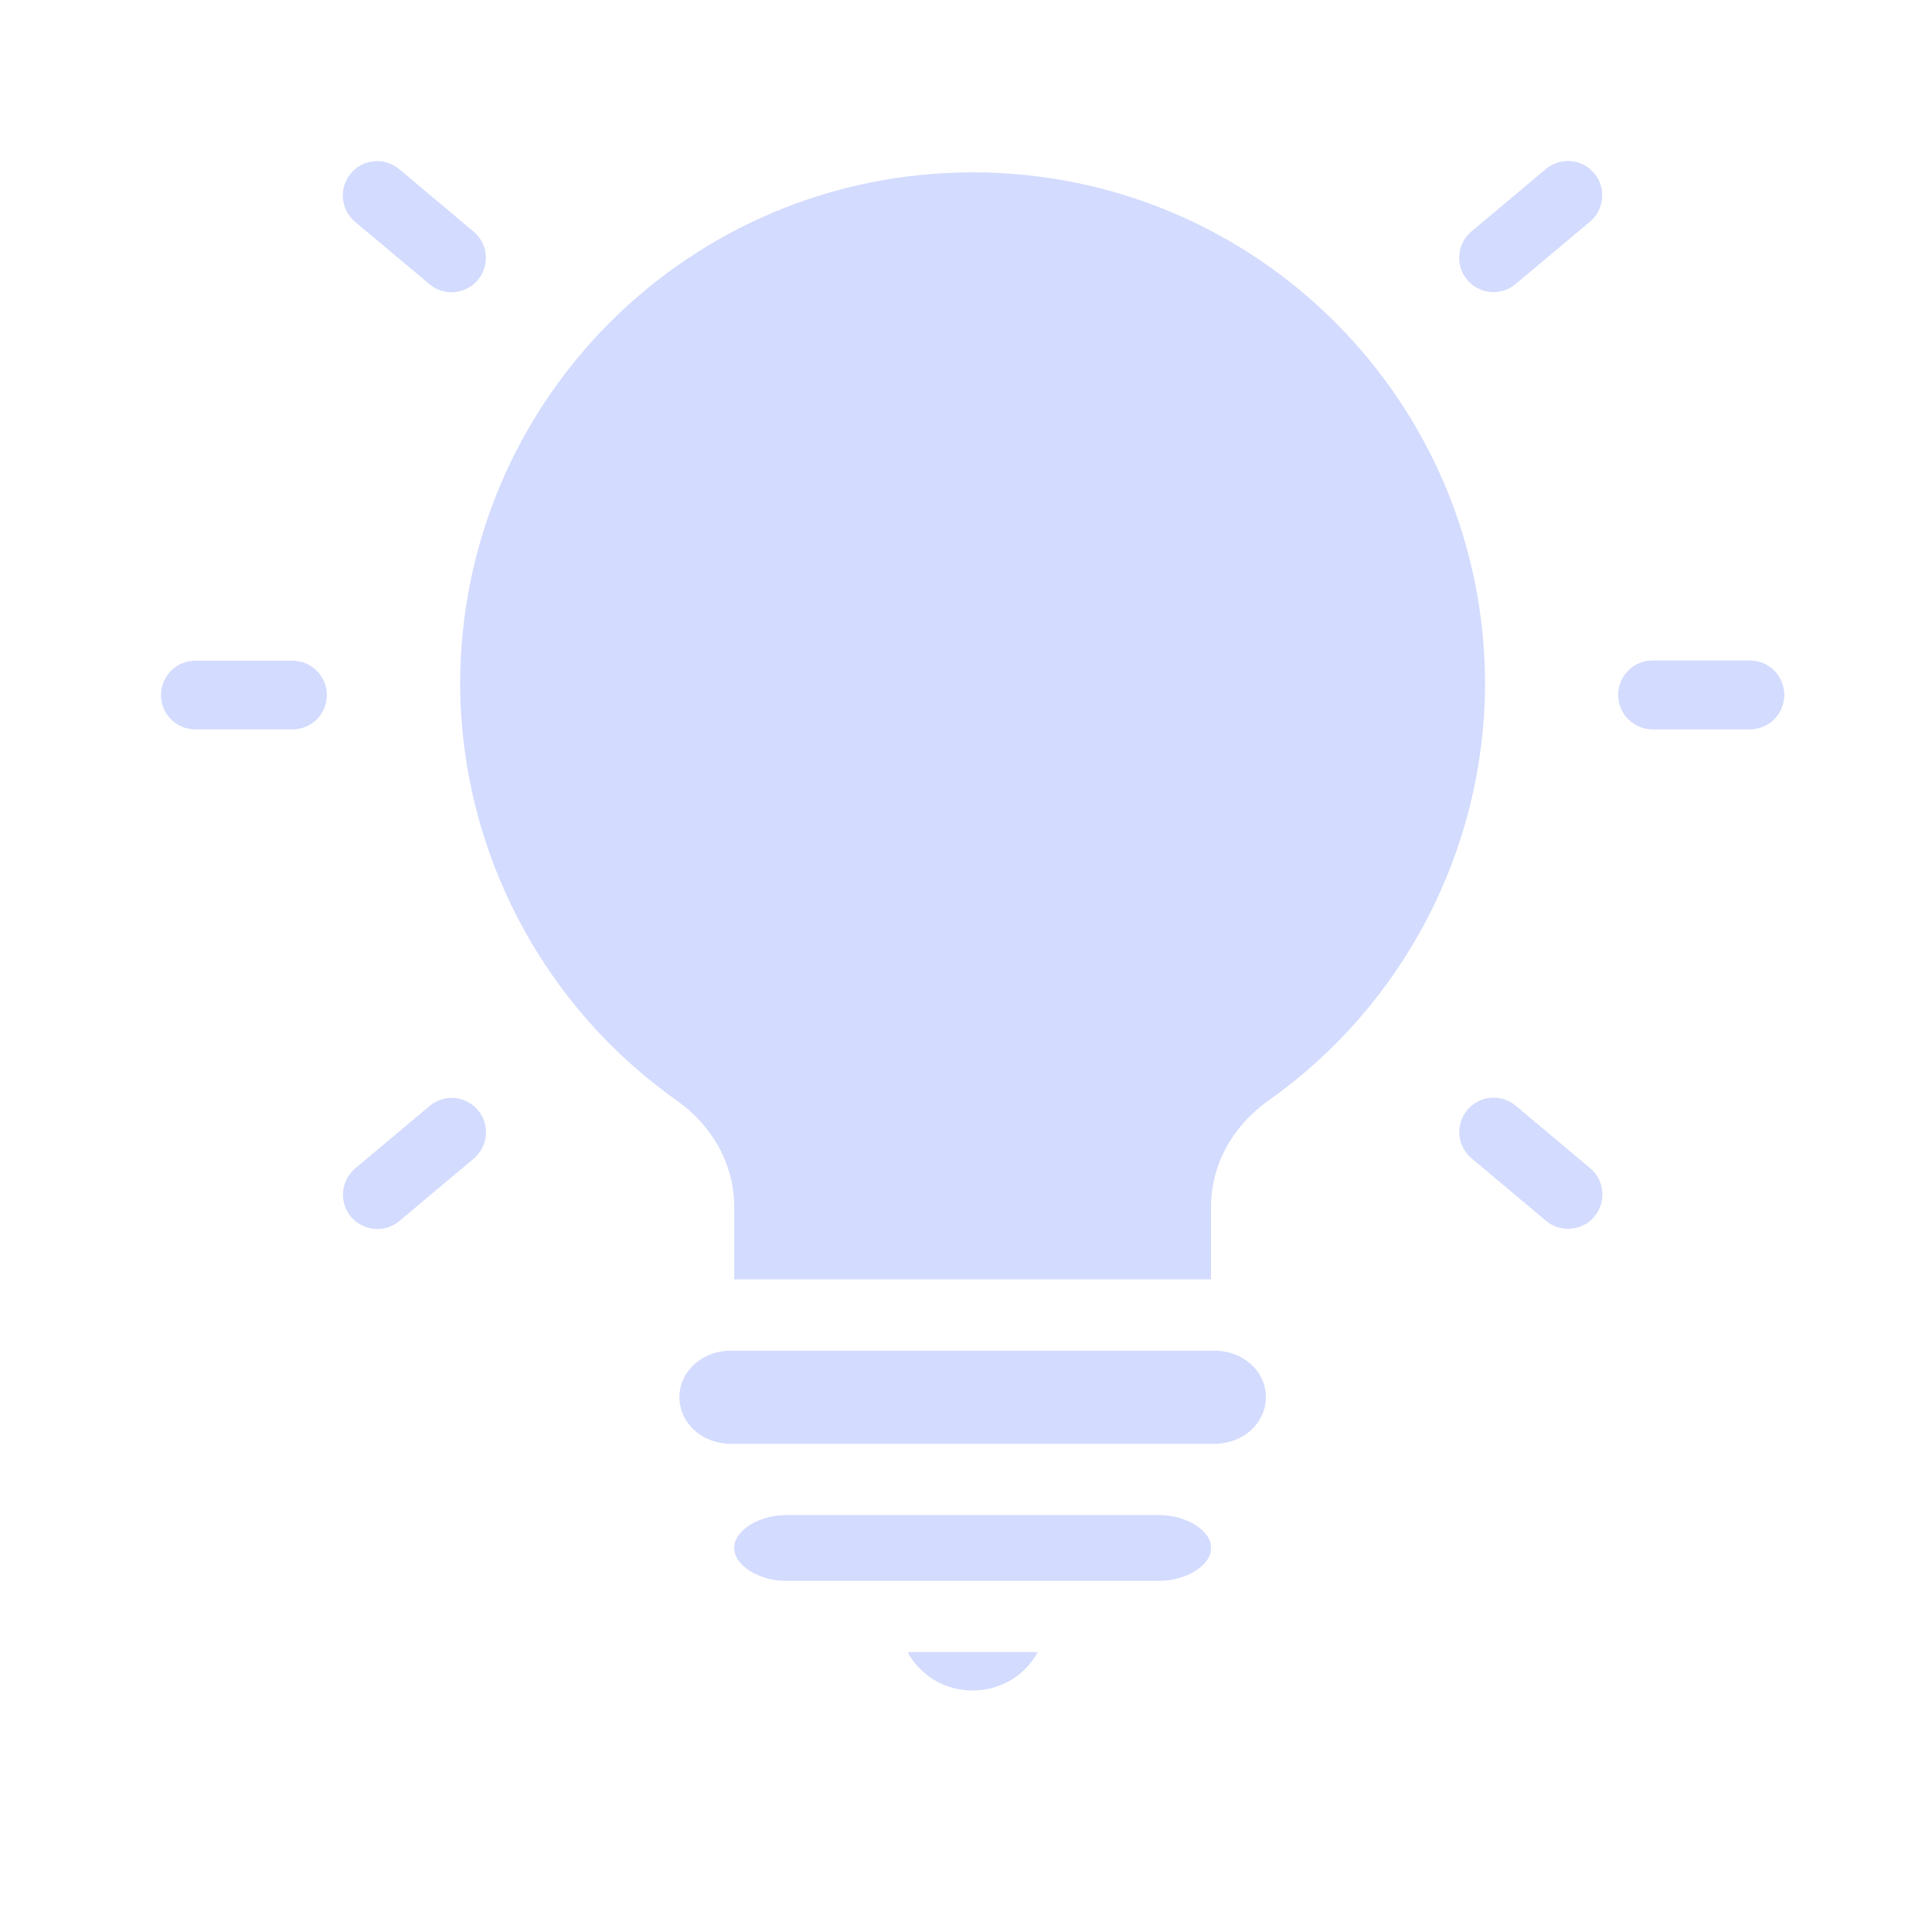 <svg width="24" height="24" viewBox="0 0 24 24" fill="none" xmlns="http://www.w3.org/2000/svg">
    <path
        d="M12.083 2.141C8.562 2.141 5.716 4.984 5.716 8.504V8.505C5.727 10.572 6.739 12.492 8.407 13.671C8.829 13.969 9.121 14.441 9.121 14.995V15.893H15.044V14.995C15.044 14.441 15.336 13.969 15.758 13.671C17.426 12.492 18.438 10.572 18.448 8.505C18.448 4.985 15.603 2.141 12.083 2.141ZM9.091 16.778C8.707 16.778 8.44 17.045 8.44 17.357C8.44 17.668 8.707 17.936 9.091 17.936H9.771H14.393H15.075C15.459 17.936 15.725 17.668 15.725 17.357C15.725 17.045 15.459 16.778 15.075 16.778H9.091ZM9.771 18.821C9.561 18.821 9.381 18.889 9.27 18.976C9.159 19.062 9.121 19.145 9.121 19.229C9.121 19.312 9.159 19.396 9.27 19.483C9.381 19.569 9.561 19.638 9.771 19.638H10.721H13.444H14.393C14.603 19.638 14.784 19.569 14.895 19.483C15.006 19.396 15.044 19.312 15.044 19.229C15.044 19.145 15.006 19.062 14.895 18.976C14.784 18.889 14.603 18.821 14.393 18.821H9.771ZM11.274 20.523C11.429 20.809 11.731 21 12.083 21C12.435 21 12.736 20.809 12.891 20.523H11.274Z"
        fill="#D3DBFE" />
    <path
        d="M2.427 8.208C2.313 8.208 2.205 8.252 2.125 8.332C2.045 8.412 2 8.521 2 8.634C2 8.747 2.045 8.856 2.125 8.936C2.205 9.016 2.313 9.061 2.427 9.061H3.634C3.747 9.061 3.855 9.016 3.935 8.936C4.015 8.856 4.06 8.747 4.06 8.634C4.06 8.521 4.015 8.412 3.935 8.332C3.855 8.252 3.747 8.208 3.634 8.208H2.427Z"
        fill="#D3DBFE" />
    <path
        d="M20.53 8.206C20.417 8.206 20.308 8.251 20.228 8.331C20.148 8.411 20.103 8.52 20.103 8.633C20.103 8.746 20.148 8.854 20.228 8.934C20.308 9.014 20.417 9.059 20.53 9.059H21.737C21.85 9.059 21.959 9.014 22.039 8.934C22.119 8.854 22.163 8.746 22.163 8.633C22.163 8.52 22.119 8.411 22.039 8.331C21.959 8.251 21.85 8.206 21.737 8.206H20.53Z"
        fill="#D3DBFE" />
    <path
        d="M20.53 8.206C20.417 8.206 20.308 8.251 20.228 8.331C20.148 8.411 20.103 8.52 20.103 8.633C20.103 8.746 20.148 8.854 20.228 8.934C20.308 9.014 20.417 9.059 20.53 9.059H21.737C21.85 9.059 21.959 9.014 22.039 8.934C22.119 8.854 22.163 8.746 22.163 8.633C22.163 8.52 22.119 8.411 22.039 8.331C21.959 8.251 21.85 8.206 21.737 8.206H20.53Z"
        fill="#D3DBFE" />
    <path
        d="M4.647 2.003C4.535 2.013 4.43 2.067 4.358 2.154C4.285 2.241 4.25 2.353 4.26 2.465C4.27 2.578 4.324 2.682 4.41 2.755L5.335 3.53C5.378 3.567 5.427 3.594 5.481 3.611C5.534 3.628 5.59 3.634 5.646 3.629C5.702 3.624 5.756 3.608 5.806 3.582C5.856 3.556 5.9 3.521 5.936 3.478C5.972 3.435 5.999 3.385 6.016 3.332C6.033 3.279 6.039 3.222 6.034 3.167C6.029 3.111 6.014 3.056 5.988 3.007C5.962 2.957 5.926 2.913 5.883 2.877L4.959 2.101C4.916 2.065 4.866 2.038 4.813 2.021C4.759 2.004 4.703 1.998 4.647 2.003Z"
        fill="#D3DBFE" />
    <path
        d="M5.649 13.64C5.536 13.63 5.424 13.666 5.337 13.738L4.834 14.161L4.413 14.514C4.37 14.55 4.335 14.594 4.309 14.644C4.283 14.694 4.267 14.748 4.262 14.804C4.257 14.859 4.263 14.916 4.28 14.969C4.297 15.023 4.324 15.072 4.36 15.115C4.396 15.158 4.44 15.194 4.49 15.219C4.54 15.245 4.594 15.261 4.65 15.266C4.706 15.271 4.762 15.265 4.815 15.248C4.869 15.231 4.918 15.204 4.961 15.168L5.382 14.814L5.886 14.392C5.972 14.319 6.026 14.215 6.036 14.102C6.046 13.99 6.011 13.878 5.938 13.791C5.865 13.704 5.761 13.65 5.649 13.64Z"
        fill="#D3DBFE" />
    <path
        d="M19.203 2.1L18.278 2.876C18.192 2.948 18.137 3.053 18.128 3.165C18.118 3.278 18.153 3.39 18.226 3.476C18.298 3.563 18.402 3.617 18.515 3.627C18.628 3.637 18.74 3.602 18.826 3.529L19.751 2.754C19.794 2.718 19.829 2.674 19.855 2.624C19.881 2.574 19.897 2.52 19.902 2.464C19.907 2.408 19.901 2.352 19.884 2.298C19.867 2.245 19.84 2.195 19.804 2.152C19.768 2.109 19.724 2.074 19.674 2.048C19.624 2.022 19.57 2.006 19.514 2.002C19.458 1.997 19.402 2.003 19.349 2.02C19.295 2.037 19.246 2.064 19.203 2.1Z"
        fill="#D3DBFE" />
    <path
        d="M18.829 13.736C18.786 13.7 18.736 13.672 18.683 13.655C18.629 13.639 18.573 13.633 18.517 13.637C18.462 13.642 18.407 13.658 18.358 13.684C18.308 13.71 18.264 13.745 18.228 13.788C18.192 13.831 18.164 13.881 18.148 13.934C18.131 13.988 18.124 14.044 18.129 14.1C18.134 14.155 18.15 14.21 18.176 14.259C18.202 14.309 18.237 14.353 18.28 14.389L19.205 15.165C19.247 15.201 19.297 15.228 19.351 15.245C19.404 15.262 19.46 15.268 19.516 15.263C19.572 15.259 19.626 15.243 19.676 15.217C19.726 15.191 19.77 15.156 19.806 15.113C19.842 15.07 19.869 15.02 19.886 14.967C19.903 14.913 19.909 14.857 19.904 14.801C19.899 14.745 19.883 14.691 19.858 14.641C19.832 14.592 19.796 14.547 19.753 14.511L18.829 13.736Z"
        fill="#D3DBFE" />
</svg>
    